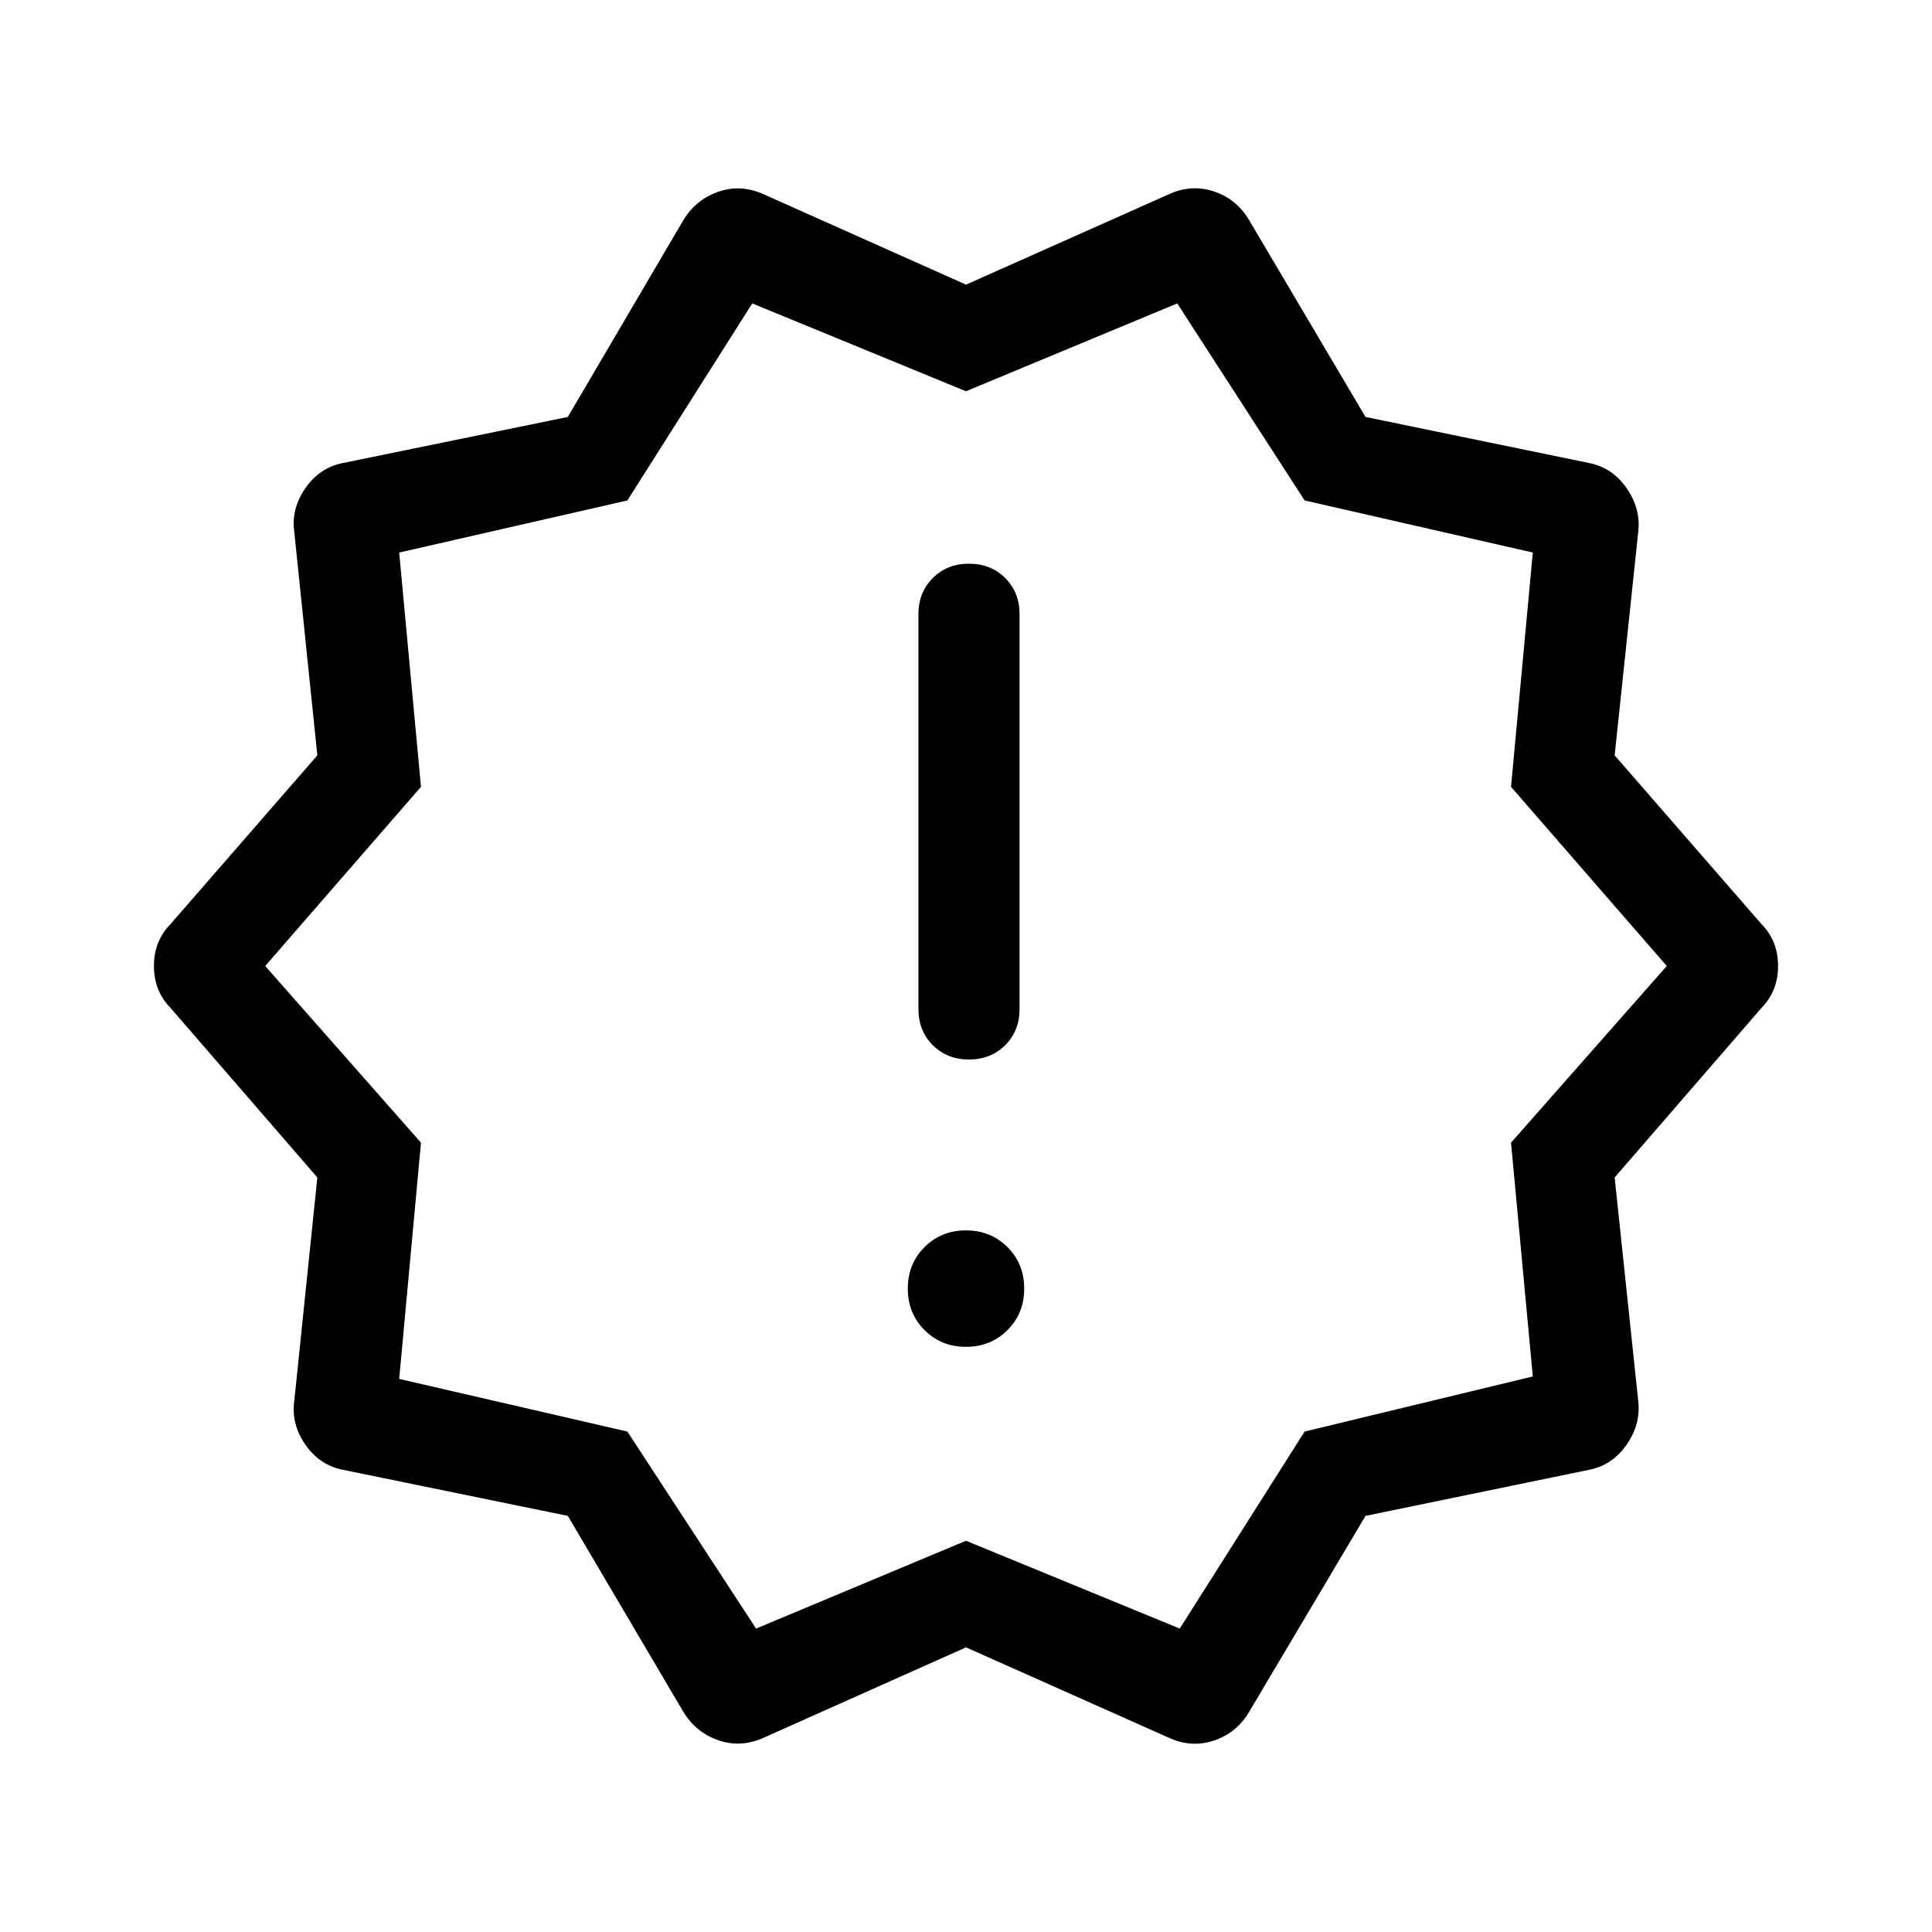 <svg xmlns="http://www.w3.org/2000/svg" height="40" viewBox="0 -960 960 960" width="40"><path d="m339.36-109.72-57.21-97.05-111.64-22.87q-11.56-2.21-18.73-12.46-7.16-10.26-5.55-21.82l11.46-111-73.05-84.36q-8.15-8.36-8.15-20.72t8.15-20.72l73.05-83.95-11.46-111q-1.61-11.56 5.55-21.82 7.17-10.25 18.73-12.46l111.64-22.87 57.21-97.46q6.15-10.36 17.26-14.33 11.1-3.98 22.46.97L480-818.56l101.18-45.08q11.1-4.95 22.2-1.18 11.11 3.77 17.26 14.13l57.87 97.87 110.98 22.87q11.56 2.21 18.73 12.46 7.16 10.26 5.8 21.82l-11.71 111 73.05 83.95q8.15 8.36 8.15 20.72t-8.15 20.72l-73.05 84.36 11.71 111q1.36 11.56-5.8 21.82-7.17 10.25-18.73 12.46l-110.98 22.87-57.87 97.46q-6.15 10.36-17.26 14.13-11.1 3.77-22.2-1.18L480-141.44 379.08-96.36q-11.36 4.95-22.46.97-11.11-3.97-17.26-14.33Zm36.33-41.05L480-194.41l106.21 43.64 62.05-97.9 113.38-27.38-10.82-116.16L828.21-480l-77.39-89.03 10.82-116.41-113.38-25.89-63.29-97.9L480-765.59l-106.21-43.64-62.05 97.9-113.38 25.89 10.82 116.41L131.79-480l77.39 87.79-10.82 117.39 113.38 26.15 63.95 97.9ZM480-480Zm0 189.23q12.31 0 20.61-8.31 8.31-8.31 8.31-20.61 0-12.31-8.31-20.62-8.3-8.31-20.61-8.31-12.31 0-20.61 8.31-8.31 8.31-8.31 20.62 0 12.3 8.31 20.61 8.3 8.31 20.61 8.31Zm1.49-142.77q10.87 0 18-7.13 7.12-7.12 7.12-18v-196.1q0-10.87-7.12-18-7.13-7.13-18-7.13-10.87 0-18 7.13-7.13 7.13-7.13 18v196.1q0 10.88 7.13 18 7.13 7.13 18 7.13Z"/></svg>